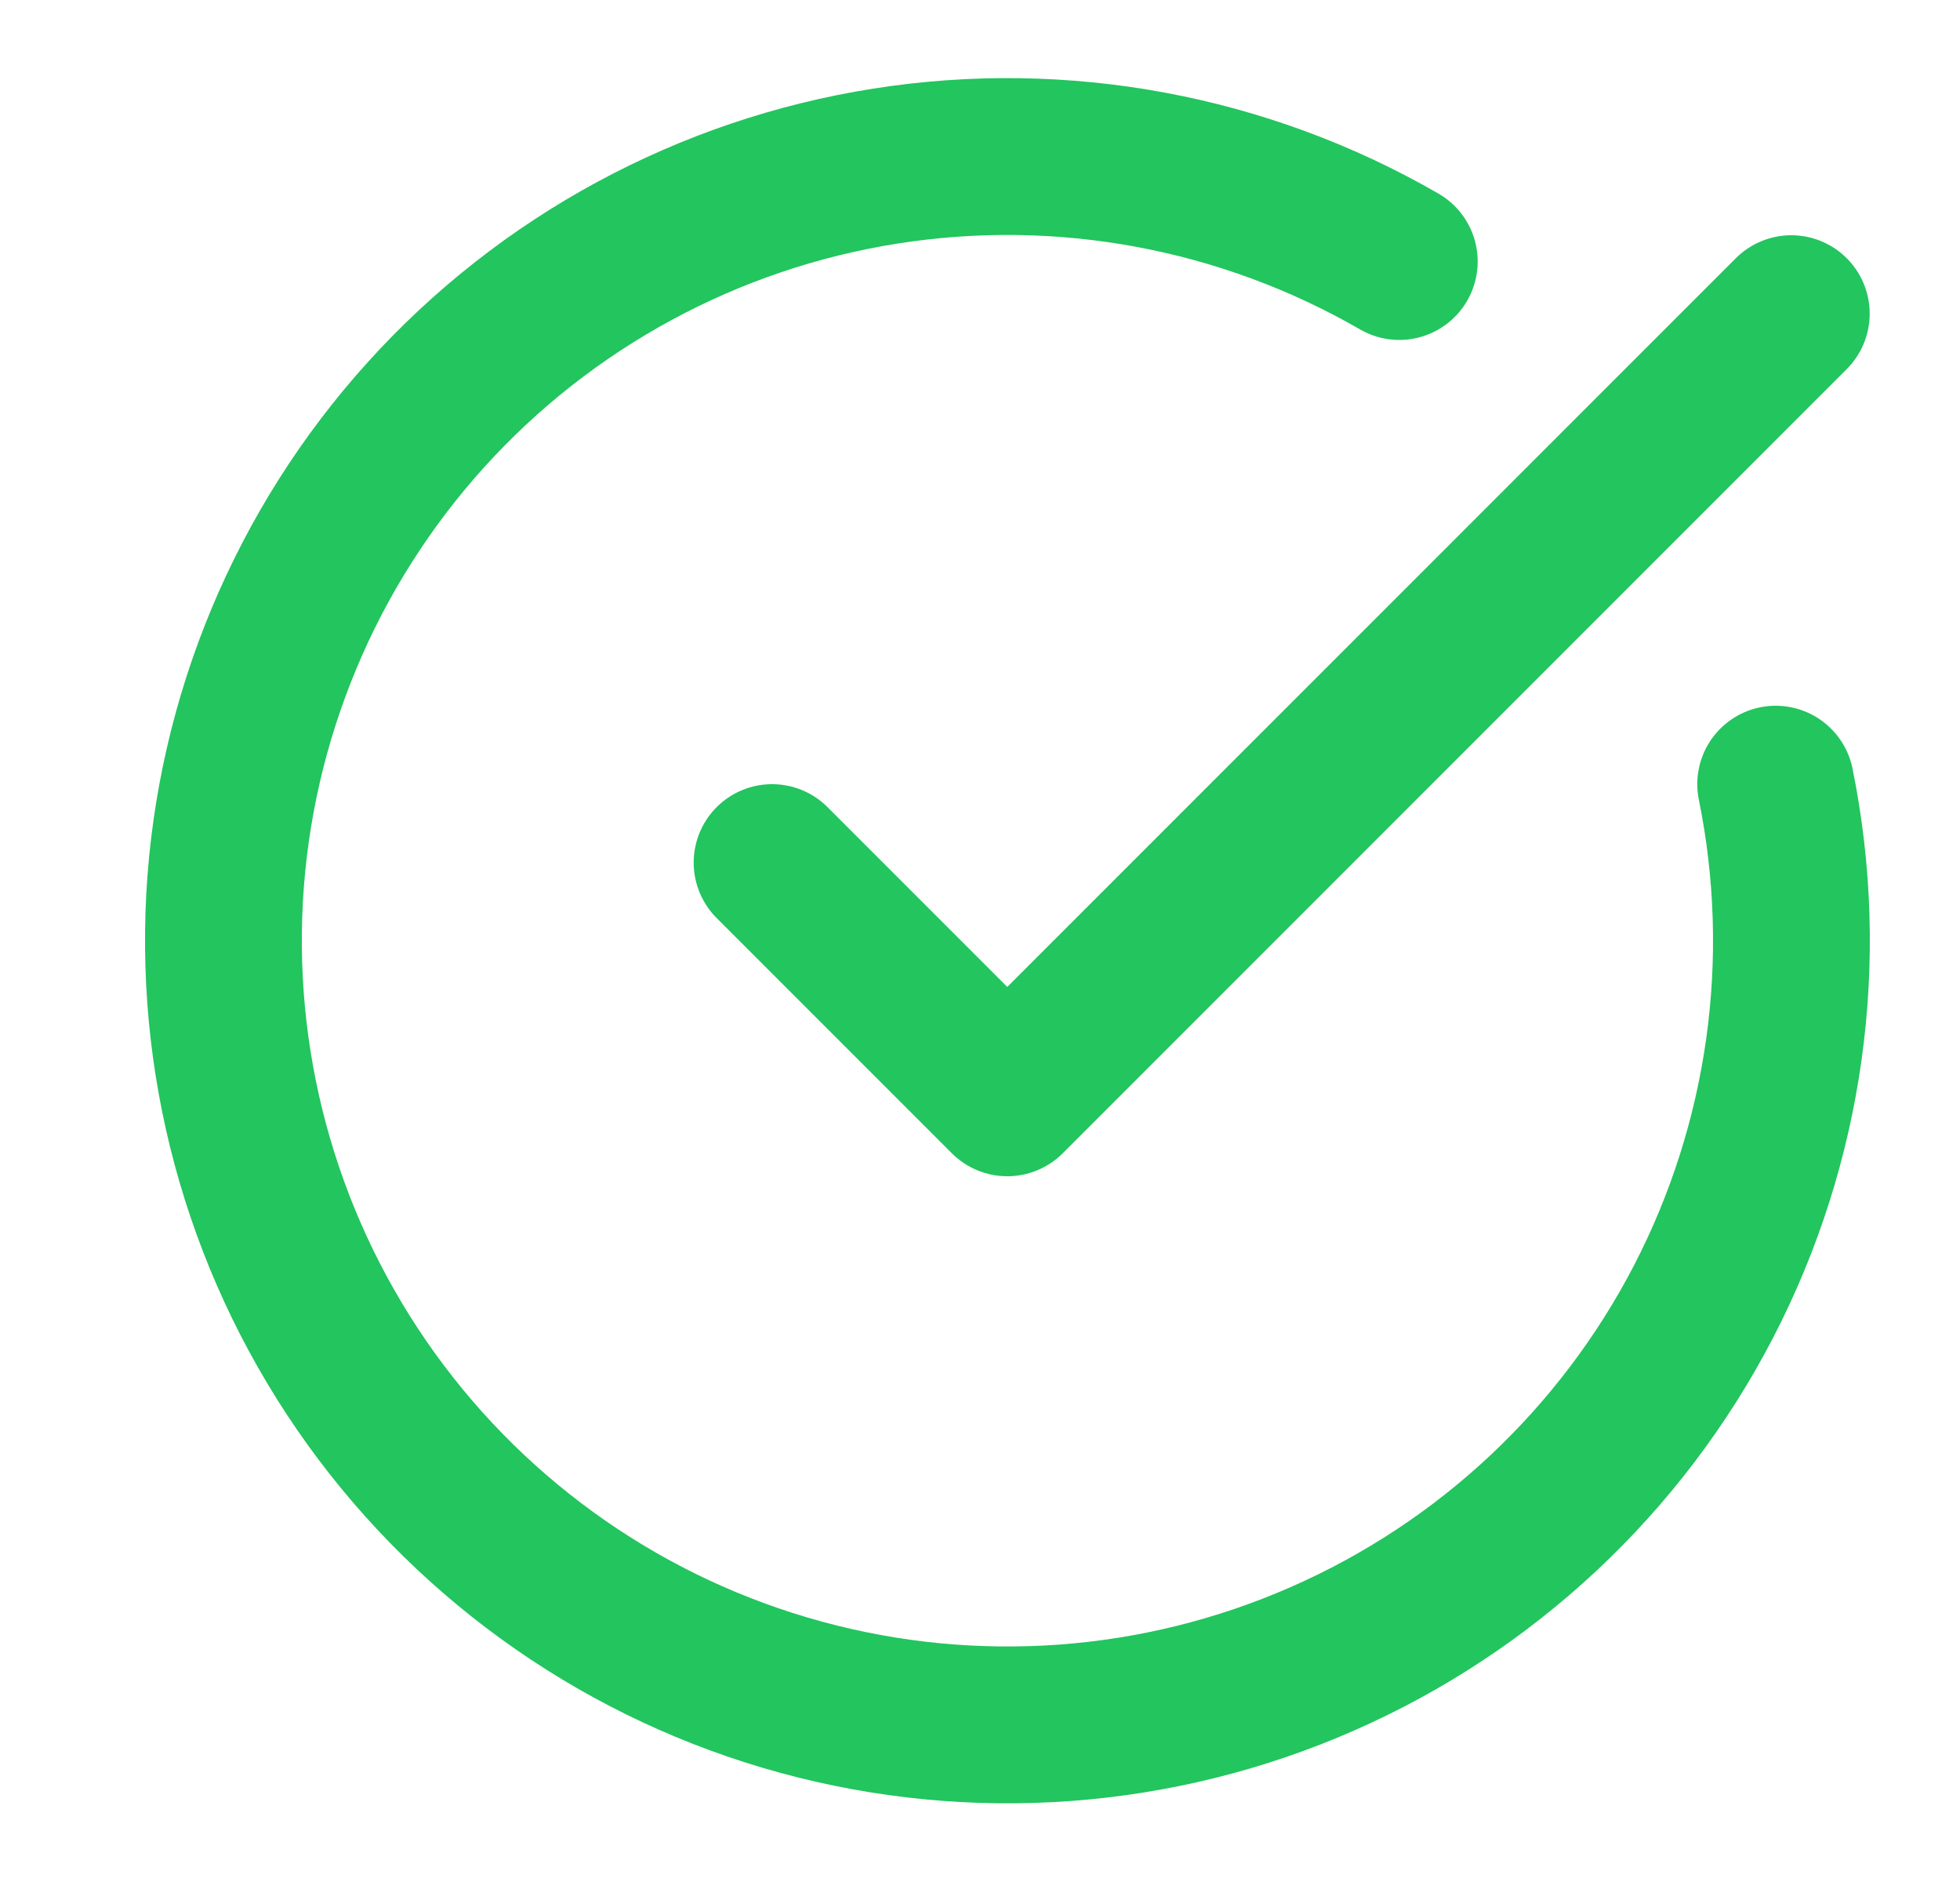 <svg width="25" height="24" viewBox="0 0 25 24" fill="none" xmlns="http://www.w3.org/2000/svg">
<path d="M22.649 10C23.105 12.241 22.78 14.571 21.727 16.602C20.673 18.632 18.956 20.24 16.86 21.157C14.765 22.075 12.418 22.246 10.212 21.642C8.006 21.039 6.073 19.697 4.736 17.841C3.399 15.985 2.739 13.727 2.865 11.443C2.992 9.16 3.898 6.988 5.431 5.291C6.965 3.594 9.034 2.474 11.294 2.118C13.553 1.762 15.867 2.192 17.848 3.335" stroke="#22C55E" stroke-width="2" stroke-linecap="round" stroke-linejoin="round"/>
<path d="M9.848 11L12.848 14L22.848 4" stroke="#22C55E" stroke-width="2" stroke-linecap="round" stroke-linejoin="round"/>
</svg>
